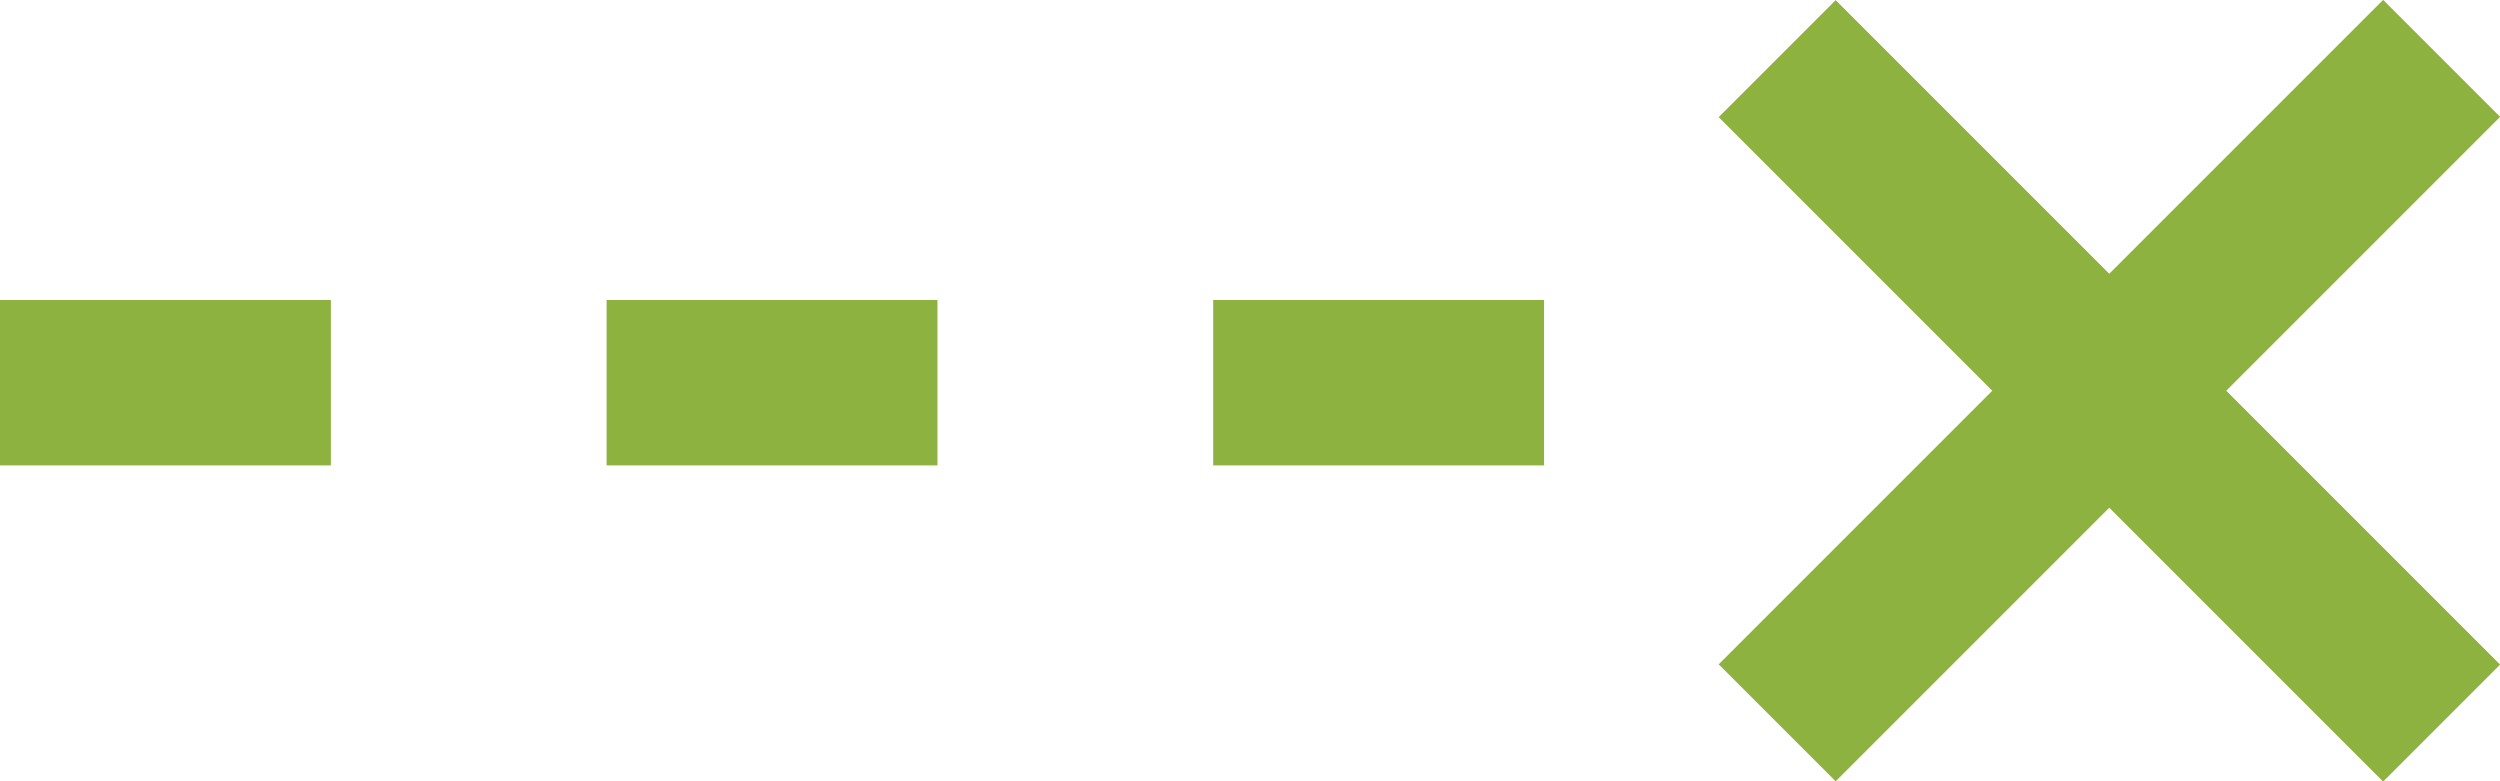 <svg xmlns="http://www.w3.org/2000/svg" viewBox="0 0 90.67 28.34"><defs><style>.cls-1{fill:#8eb23f;}</style></defs><title>defiant</title><g id="Layer_2" data-name="Layer 2"><g id="Layer_1-2" data-name="Layer 1"><path class="cls-1" d="M56,16.88H44v-6H56Zm-22,0H22v-6H34Zm-22,0H0v-6H12Z"/><rect class="cls-1" x="73.5" y="-2.87" width="6" height="34.08" transform="translate(12.39 58.25) rotate(-45)"/><rect class="cls-1" x="59.46" y="11.17" width="34.08" height="6" transform="translate(12.39 58.24) rotate(-45)"/></g></g></svg>